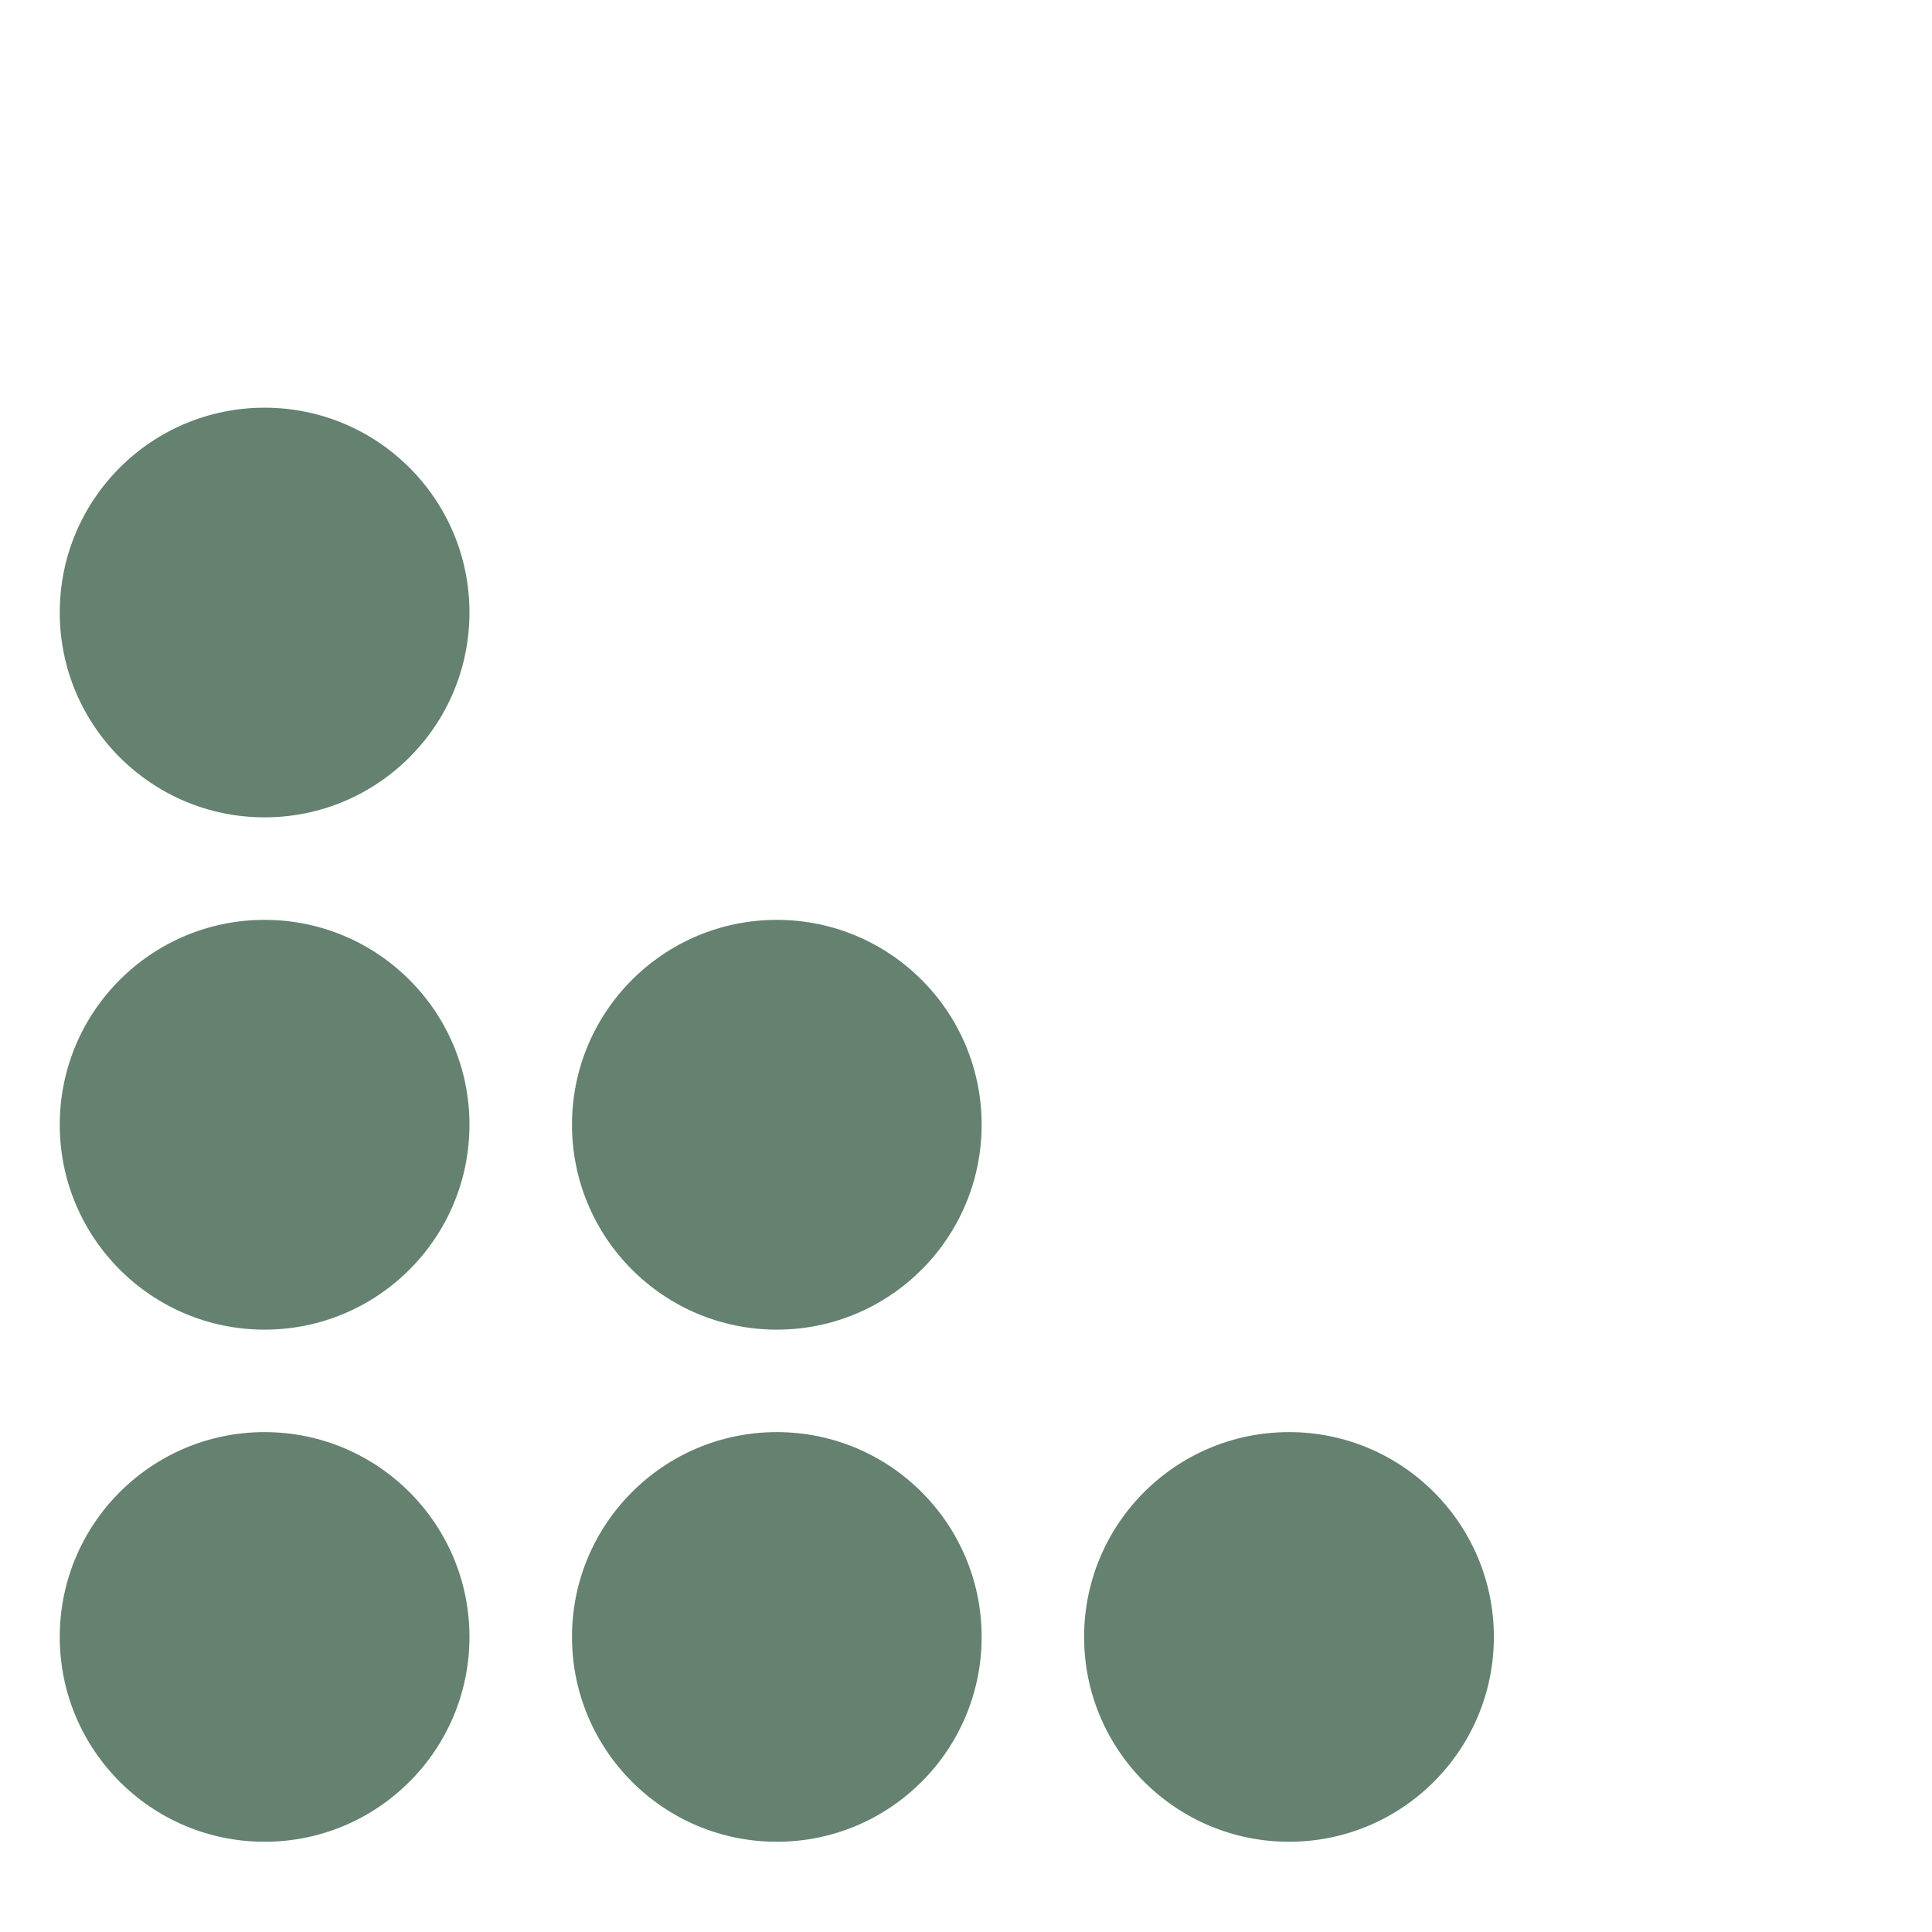<svg xmlns="http://www.w3.org/2000/svg" height="20" width="20" viewBox="0 0 512 501.16">
  <path fill="#658170" d="M341.611,374.104c29.971,0,54.281,24.311,54.281,54.279c0,29.971-24.311,54.281-54.281,54.281
    c-30.001,0-54.312-24.311-54.312-54.281C287.3,398.414,311.61,374.104,341.611,374.104z"/>
  <path fill="#658170" d="M205.864,238.355c29.986,0,54.281,24.311,54.281,54.28c0,30.002-24.295,54.312-54.281,54.312
    c-29.985,0-54.28-24.311-54.28-54.312C151.583,262.666,175.878,238.355,205.864,238.355z"/>
  <path fill="#658170" d="M205.864,374.104c29.986,0,54.281,24.311,54.281,54.279c0,29.971-24.295,54.281-54.281,54.281
    c-29.985,0-54.28-24.311-54.28-54.281C151.583,398.414,175.878,374.104,205.864,374.104z"/>
  <path fill="#658170" d="M70.116,102.623c29.986,0,54.296,24.294,54.296,54.28c0,29.97-24.31,54.281-54.296,54.281
    c-29.97,0-54.28-24.311-54.28-54.281C15.836,126.917,40.146,102.623,70.116,102.623z"/>
  <path fill="#658170" d="M70.116,238.355c29.986,0,54.296,24.311,54.296,54.28c0,30.002-24.31,54.312-54.296,54.312
    c-29.97,0-54.28-24.311-54.28-54.312C15.836,262.666,40.146,238.355,70.116,238.355z"/>
  <path fill="#658170" d="M70.116,374.104c29.986,0,54.296,24.311,54.296,54.279c0,29.971-24.31,54.281-54.296,54.281
    c-29.97,0-54.28-24.311-54.28-54.281C15.836,398.414,40.146,374.104,70.116,374.104z"/>
</svg>